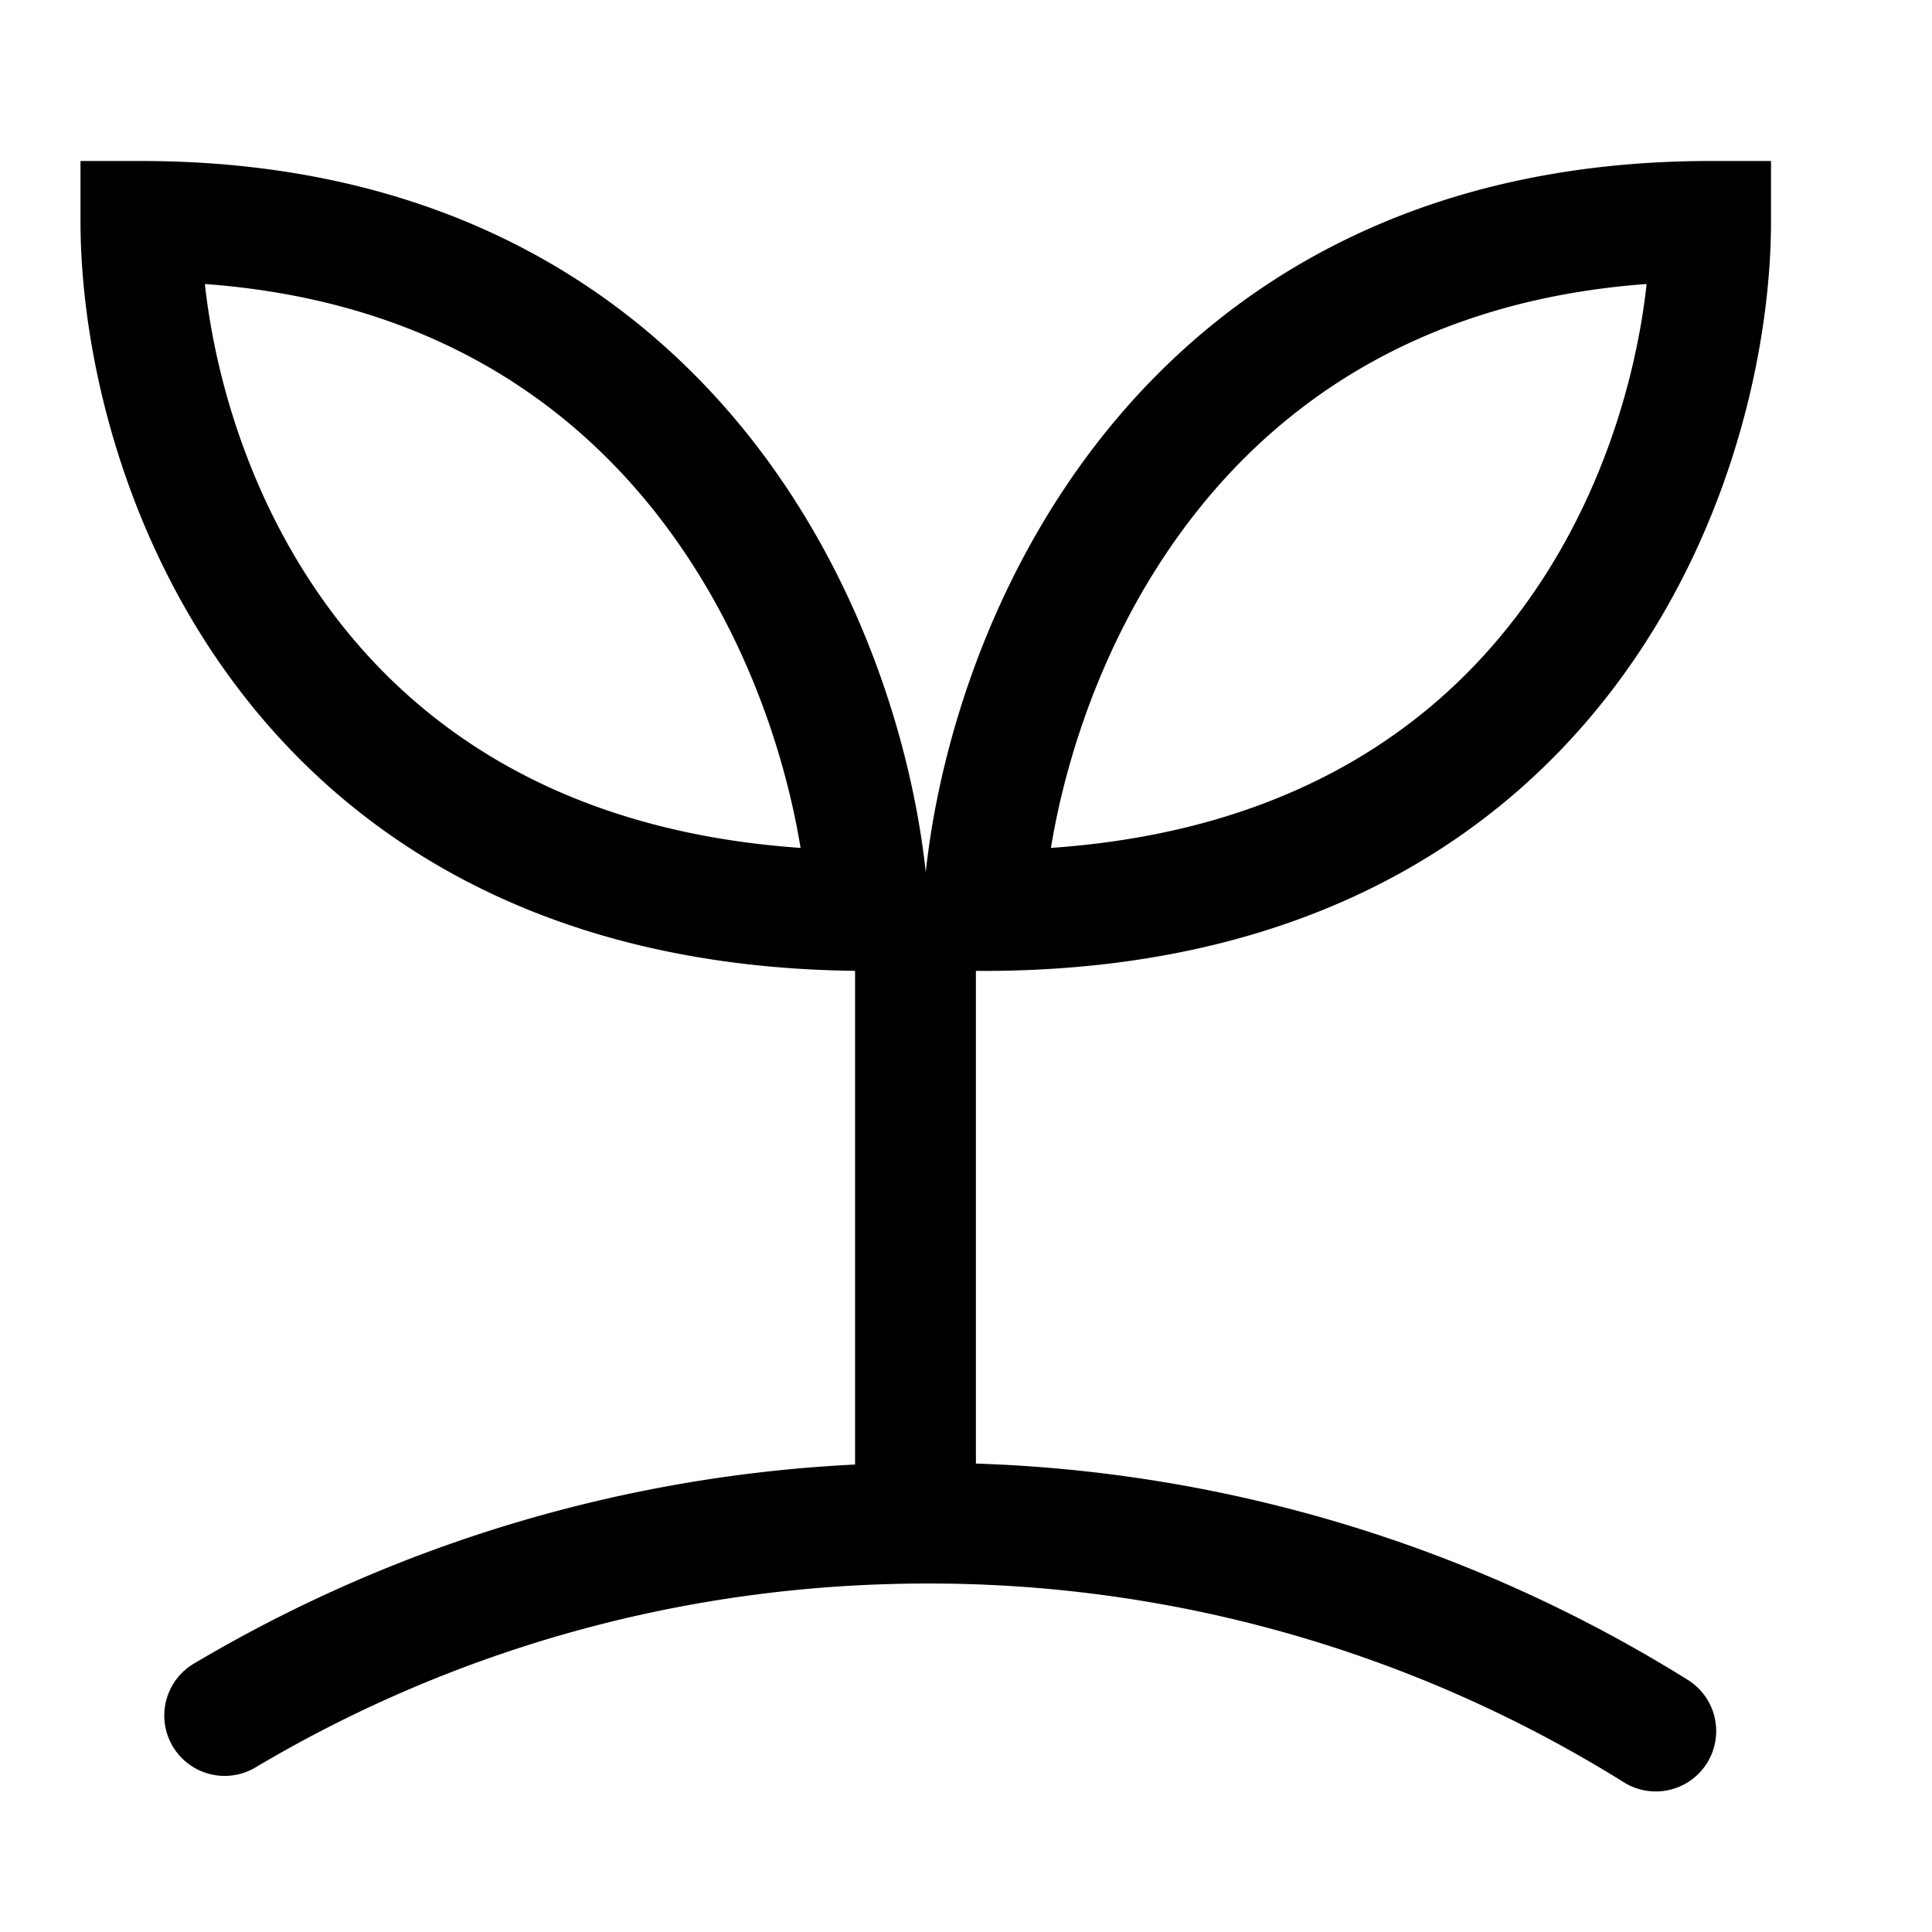 <svg xmlns="http://www.w3.org/2000/svg" fill="none" viewBox="0 0 24 24" class="Icon Icon-medioambiente"><path fill="currentColor" fill-rule="evenodd" d="M1 2h.75c3.666 0 6.1 1.542 7.62 3.5 1.36 1.754 1.967 3.813 2.13 5.335.163-1.522.77-3.58 2.13-5.334C15.15 3.542 17.584 2 21.25 2H22v.75c0 1.555-.486 3.865-1.96 5.804-1.501 1.976-3.984 3.507-7.827 3.507h-.09v6.12a17.8 17.8 0 0 1 8.832 2.68.75.75 0 1 1-.793 1.273 16.3 16.3 0 0 0-8.64-2.463c-3.043 0-5.89.829-8.329 2.273a.75.75 0 1 1-.764-1.29 17.8 17.8 0 0 1 8.193-2.461V12.06c-3.749-.043-6.182-1.559-7.662-3.506C1.486 6.614 1 4.305 1 2.75zm8.945 8.533c-.203-1.236-.732-2.787-1.76-4.113-1.14-1.47-2.914-2.692-5.64-2.892.136 1.234.6 2.79 1.61 4.119 1.106 1.455 2.902 2.685 5.79 2.886m3.11 0c2.888-.2 4.685-1.43 5.79-2.886 1.01-1.328 1.474-2.885 1.61-4.119-2.726.2-4.5 1.422-5.64 2.892-1.028 1.326-1.557 2.877-1.76 4.113" clip-rule="evenodd"/></svg>